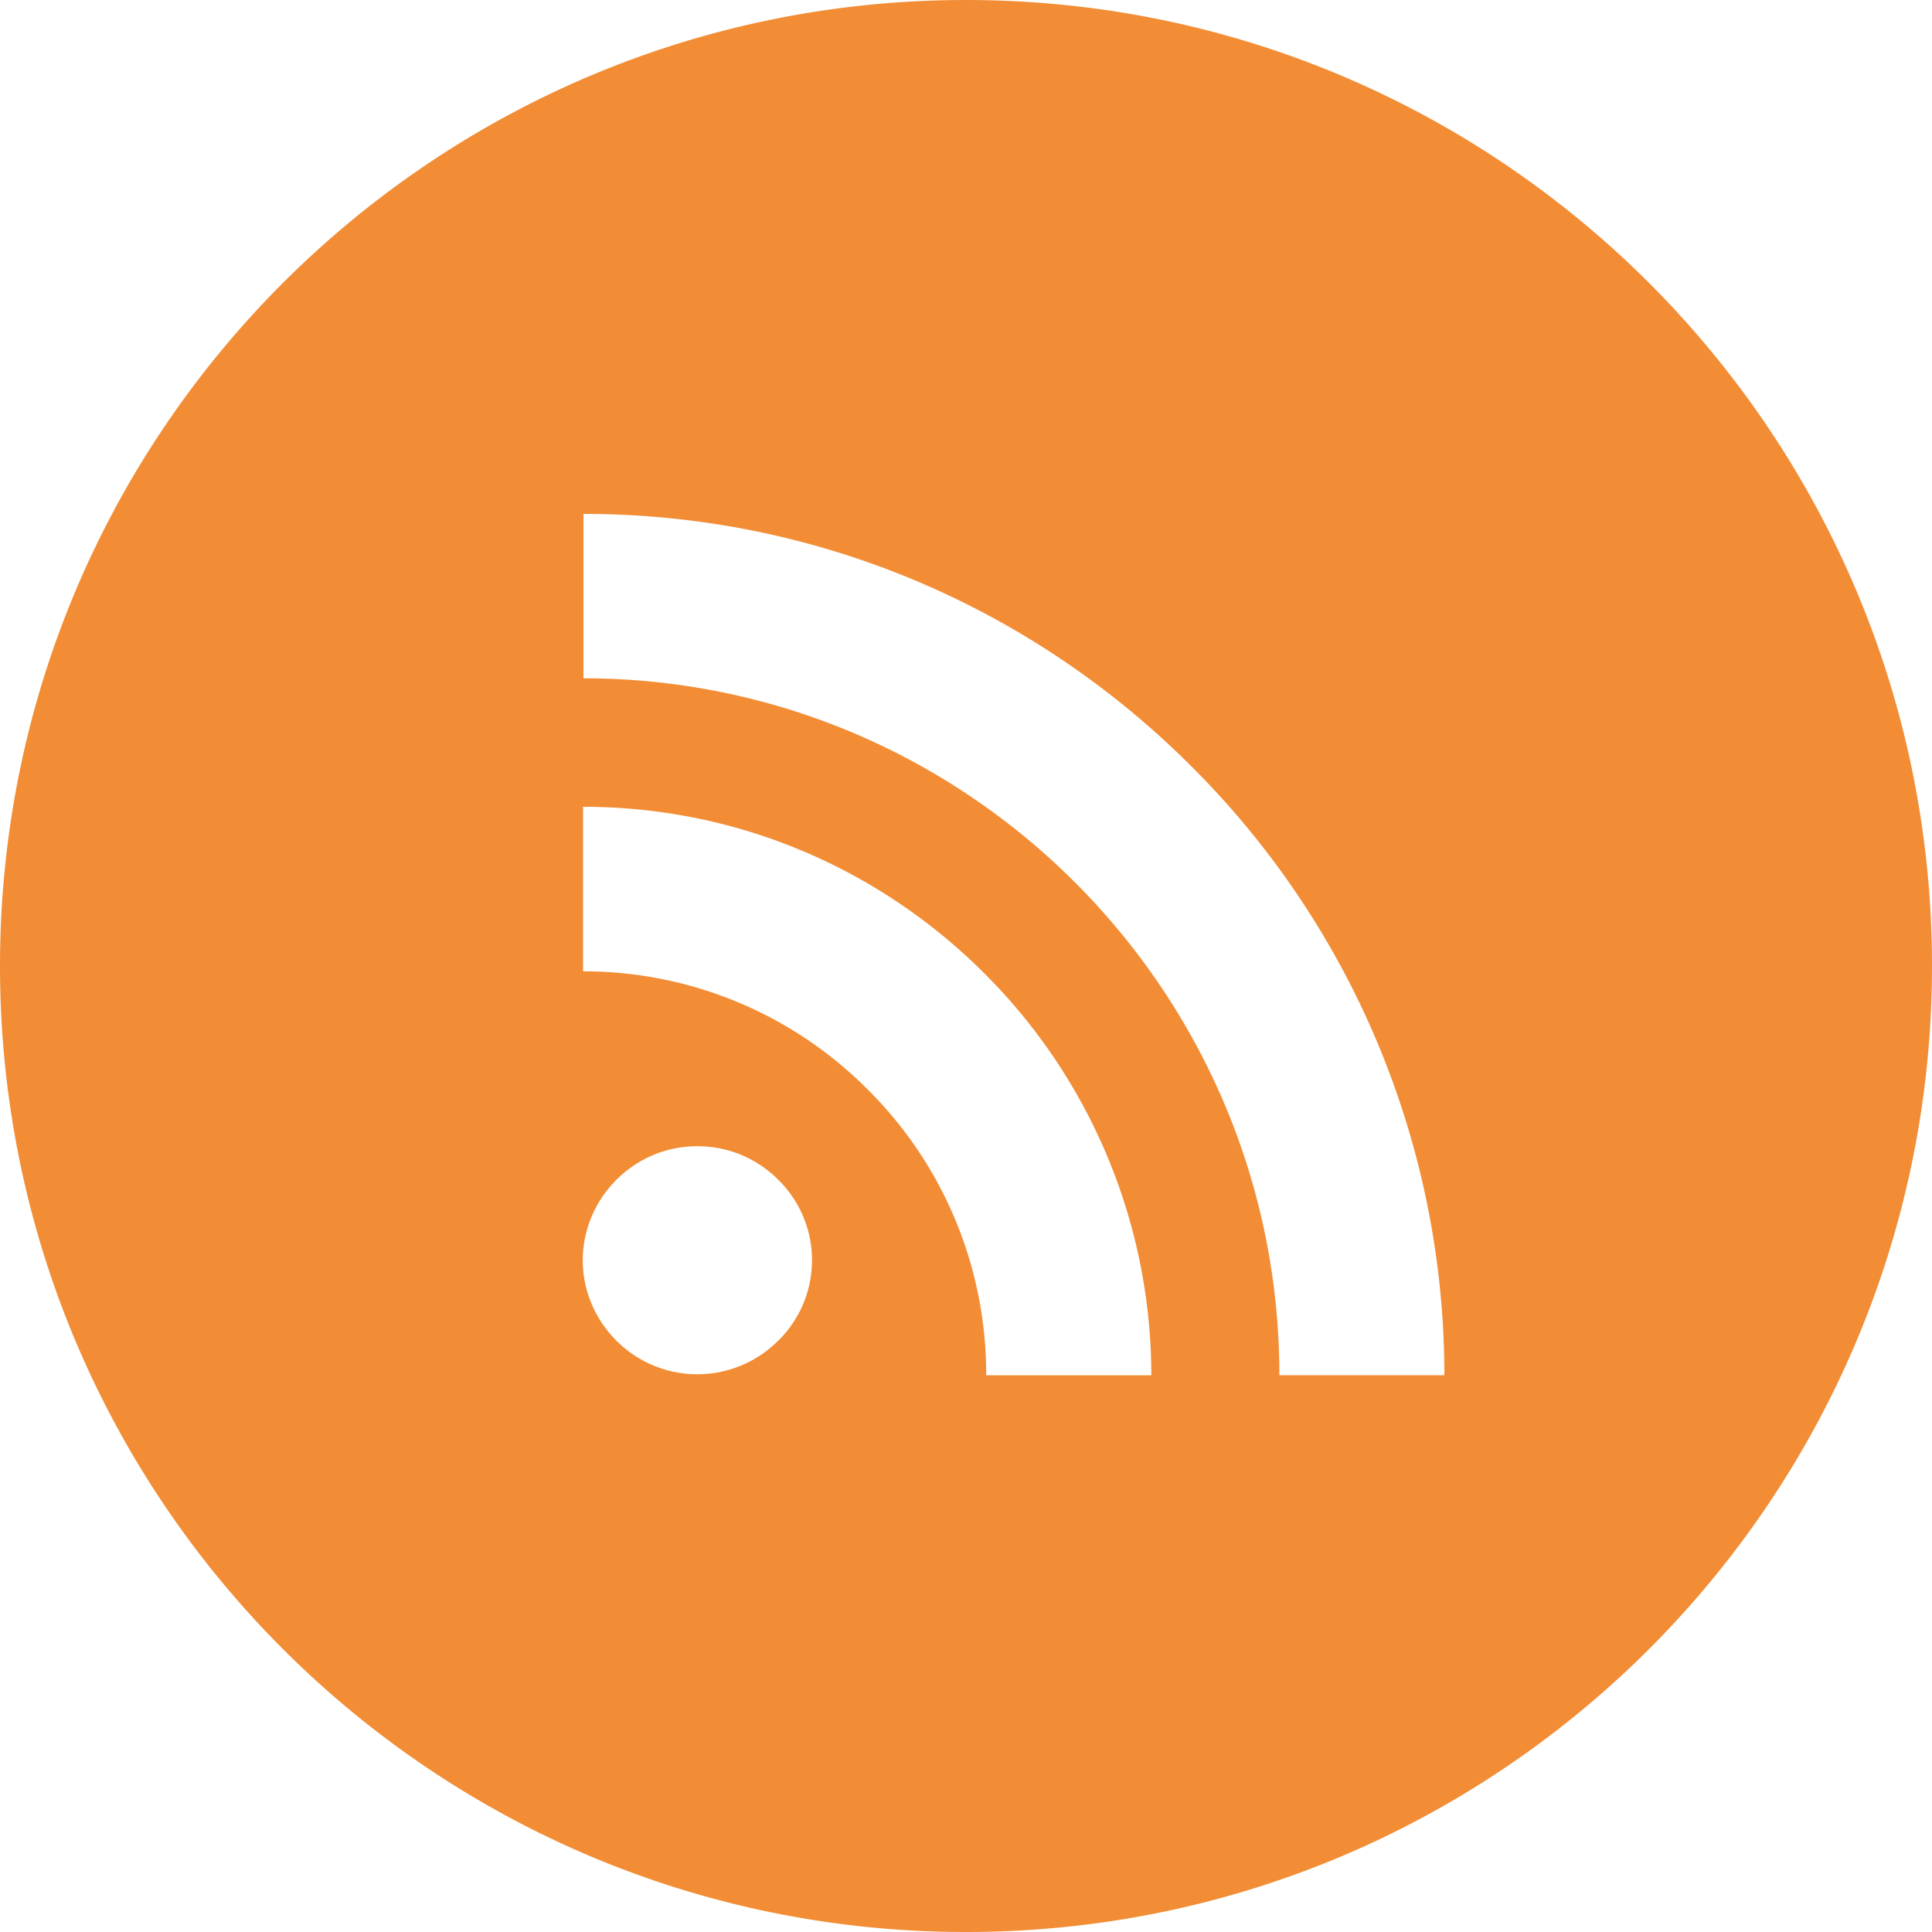 <svg xmlns="http://www.w3.org/2000/svg" width="25" height="25"><path fill="#F28D35" d="M12.5 0C5.596 0 0 5.596 0 12.5S5.597 25 12.5 25 25 19.404 25 12.5 19.403 0 12.5 0m-2.43 17.348a1.478 1.478 0 0 1-2.094 0c-.267-.268-.435-.635-.435-1.04s.168-.774.436-1.042c.27-.27.637-.434 1.047-.434s.776.164 1.047.434a1.46 1.46 0 0 1 0 2.082m2.69.447v-.004a5.19 5.19 0 0 0-1.53-3.69 5.183 5.183 0 0 0-3.686-1.532V10.44c2.028 0 3.862.824 5.193 2.156a7.348 7.348 0 0 1 2.16 5.2H12.76zm3.794 0c0-4.973-4.04-9.015-9.005-9.018V6.65c3.07 0 5.852 1.248 7.87 3.27a11.116 11.116 0 0 1 3.27 7.875h-2.136z"/></svg>